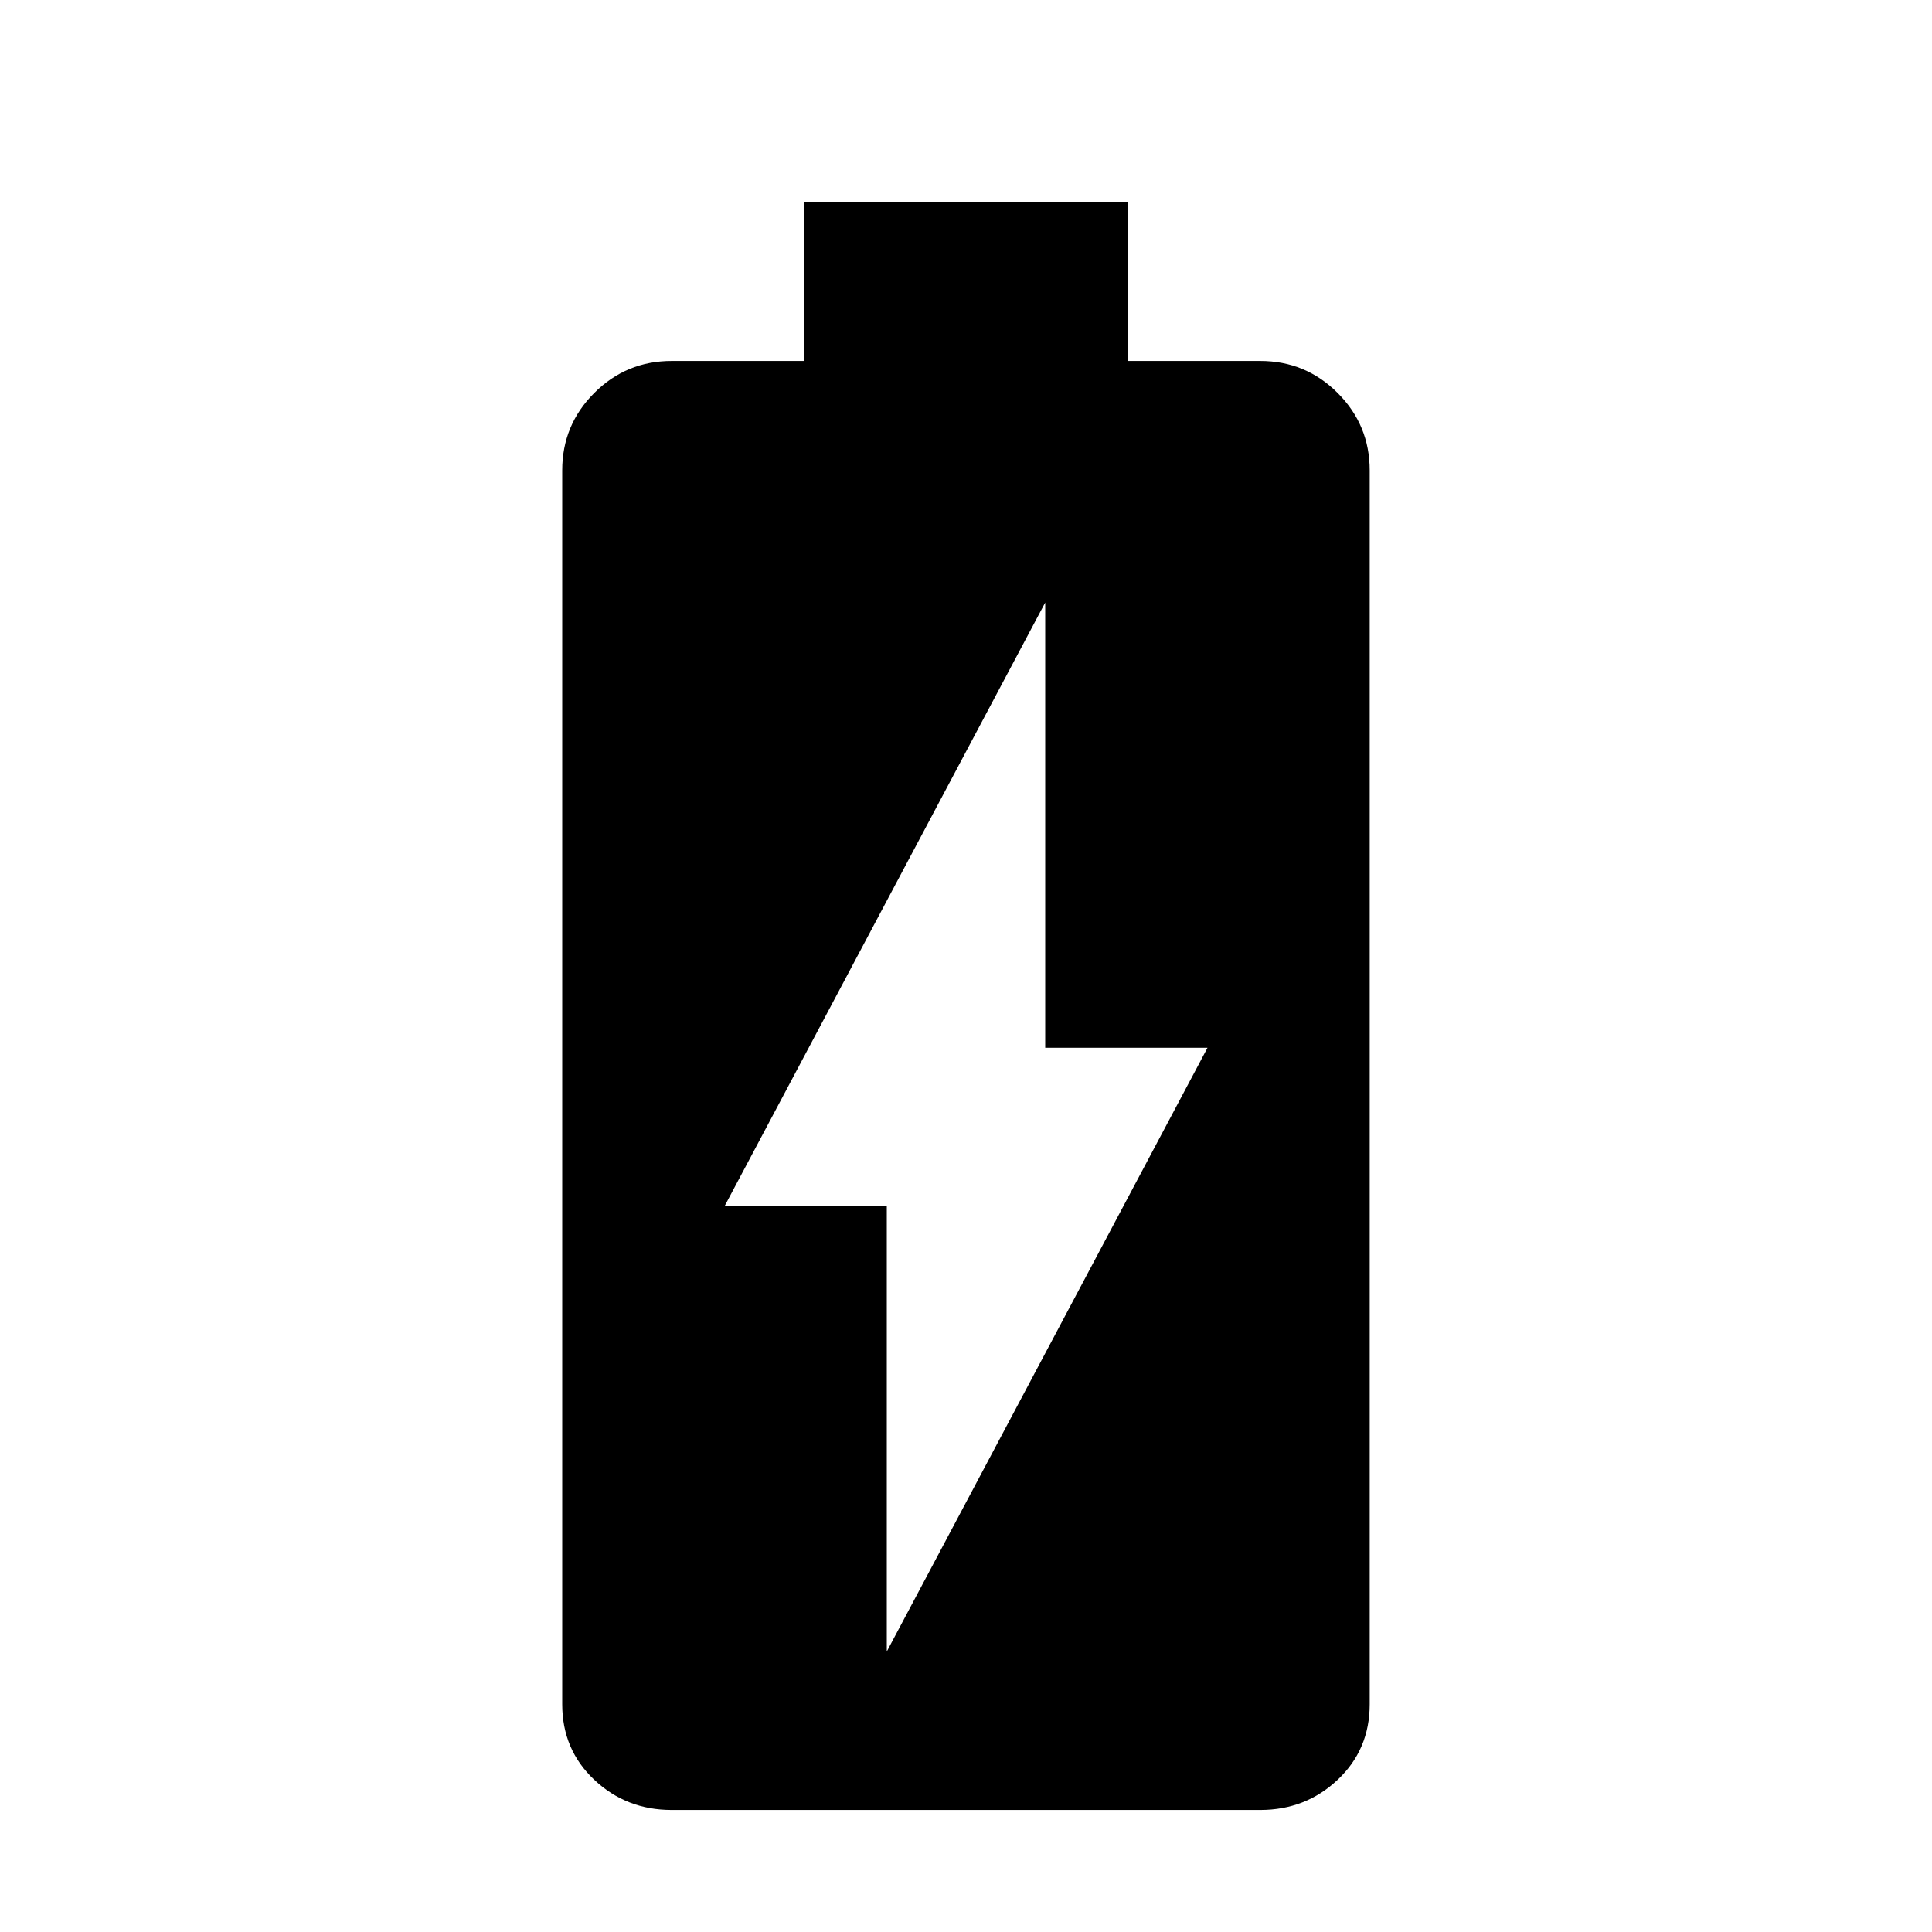 <?xml version="1.0" encoding="utf-8"?>
<!-- Generated by IcoMoon.io -->
<!DOCTYPE svg PUBLIC "-//W3C//DTD SVG 1.1//EN" "http://www.w3.org/Graphics/SVG/1.1/DTD/svg11.dtd">
<svg version="1.1" xmlns="http://www.w3.org/2000/svg" xmlns:xlink="http://www.w3.org/1999/xlink" width="24" height="24" viewBox="0 0 24 24">
<path d="M11.016 20.516l3.984-7.5h-2.016v-5.531l-3.984 7.5h2.016v5.531zM15.656 4.484q0.563 0 0.961 0.398t0.398 0.961v15.328q0 0.563-0.398 0.938t-0.961 0.375h-7.313q-0.563 0-0.961-0.375t-0.398-0.938v-15.328q0-0.563 0.398-0.961t0.961-0.398h1.641v-1.969h4.031v1.969h1.641z"></path>
</svg>

